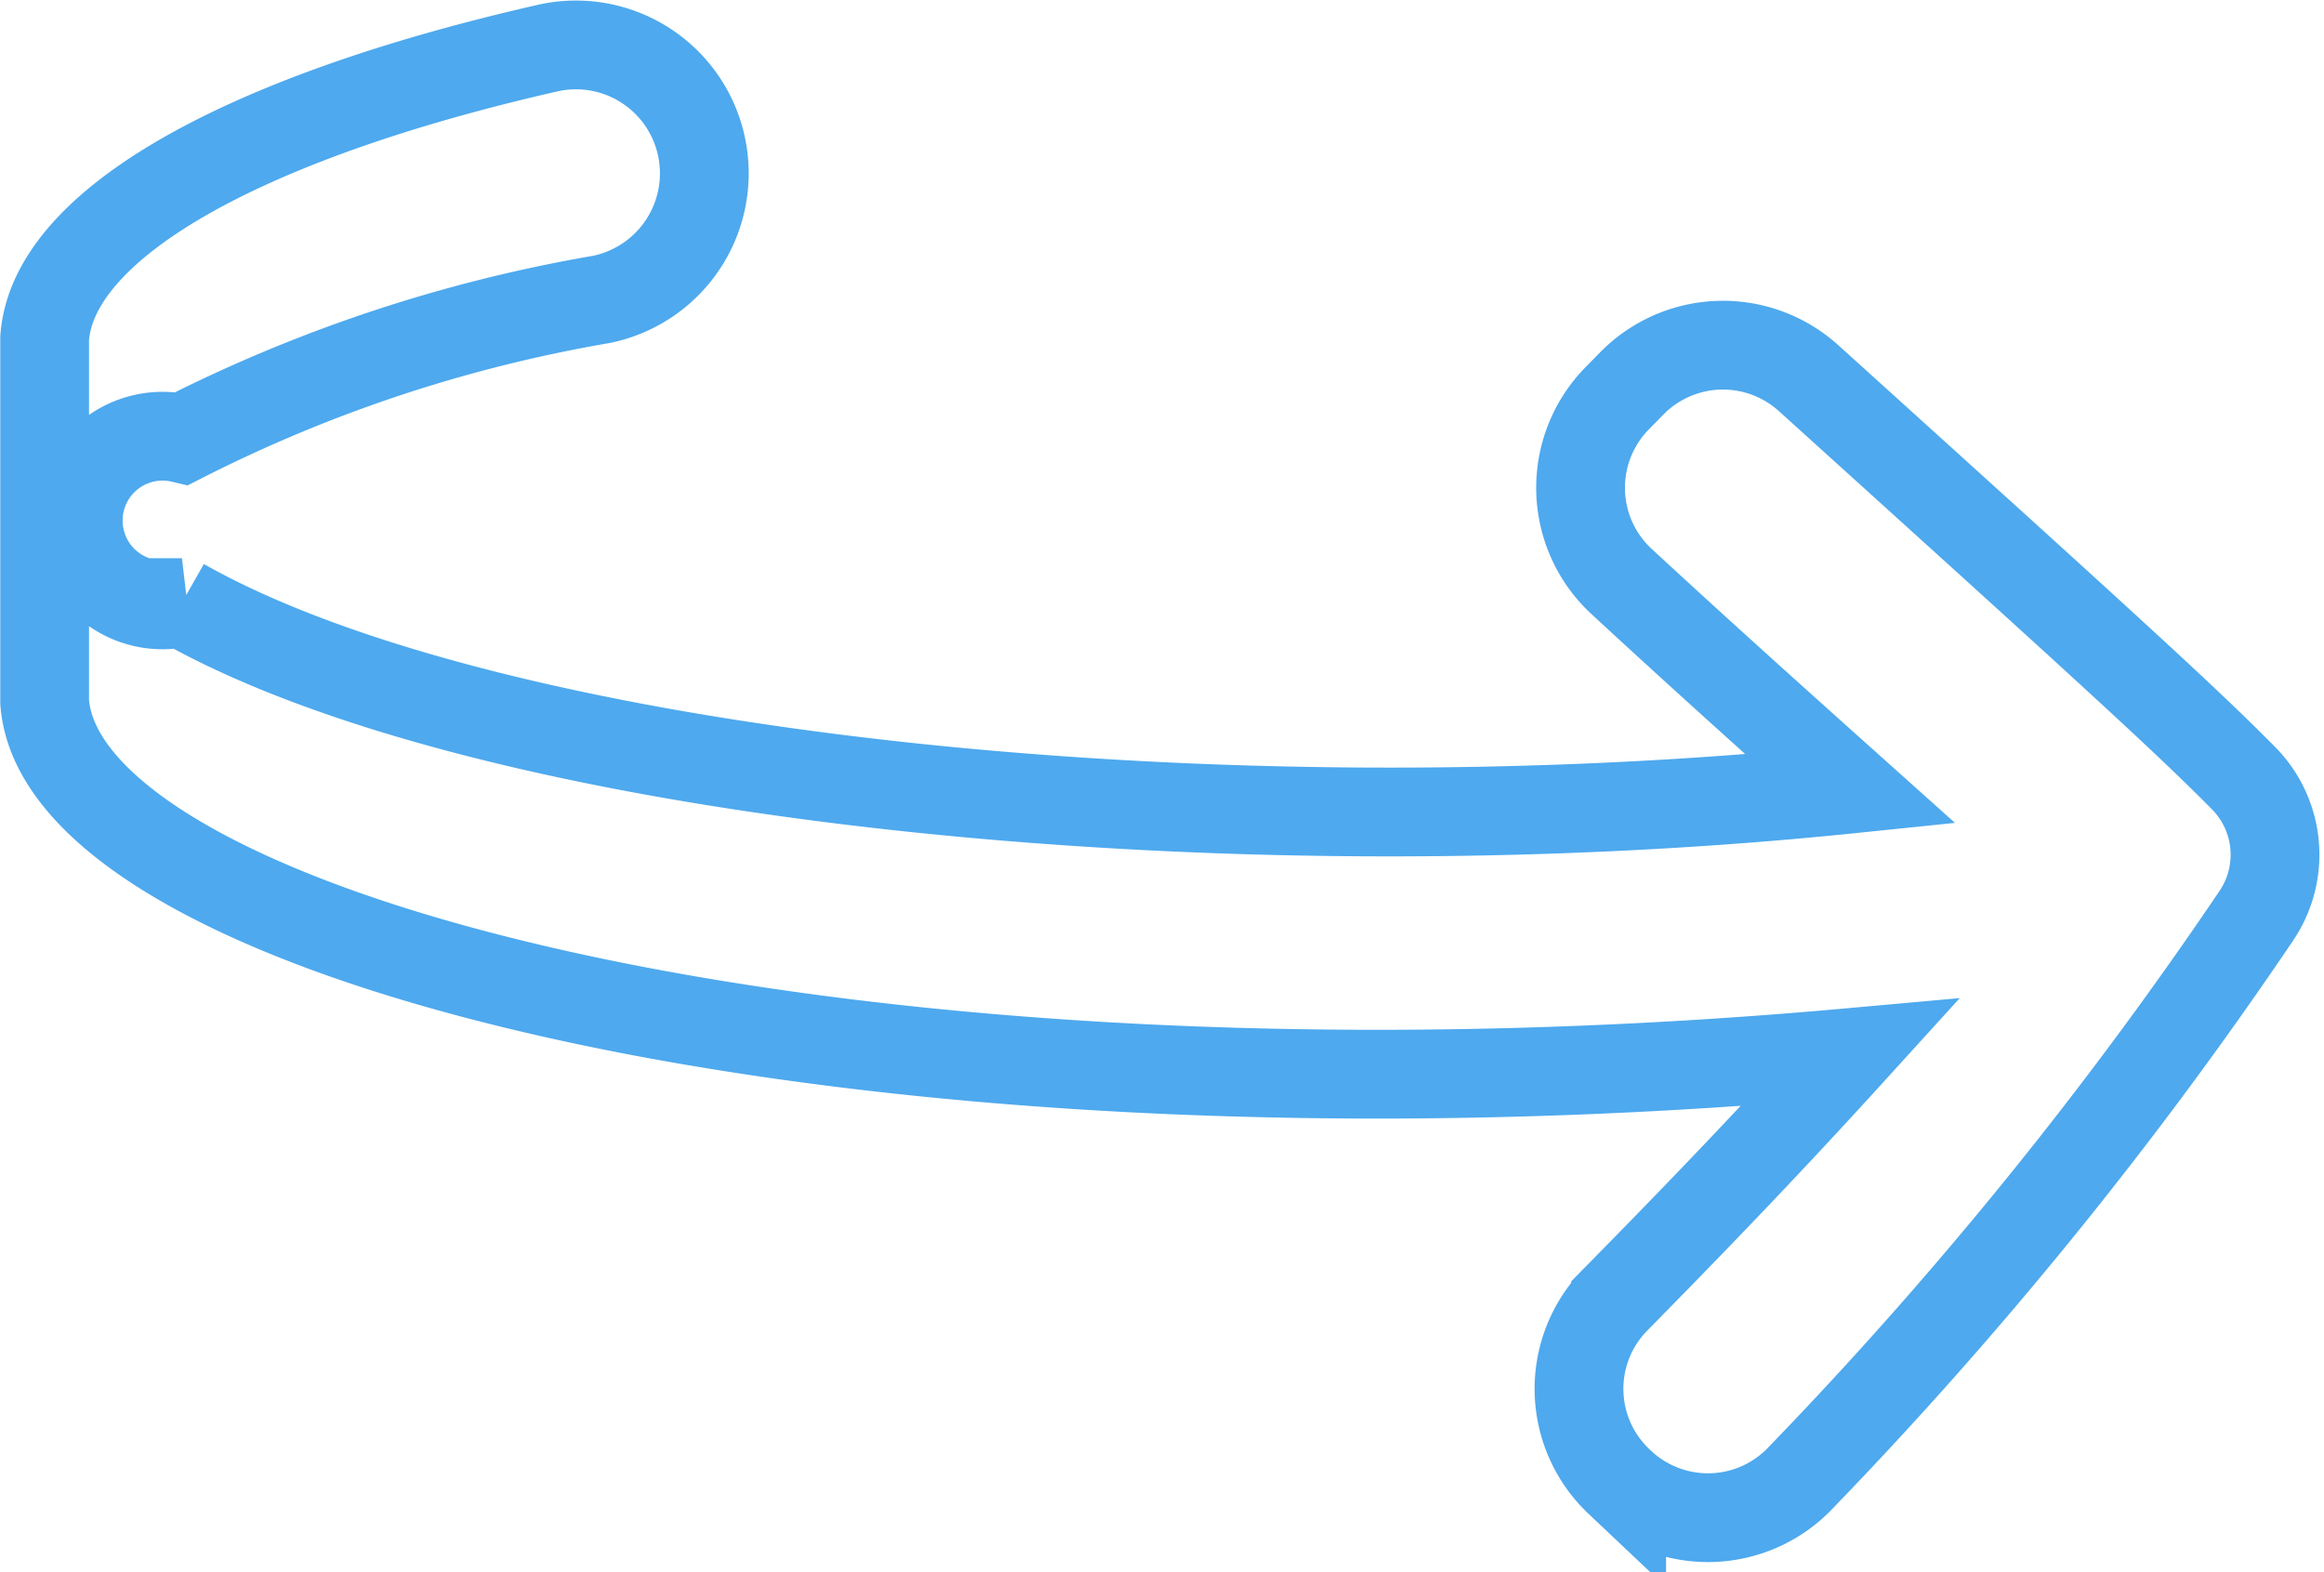 <svg xmlns="http://www.w3.org/2000/svg" width="26.183" height="17.714" viewBox="0 0 26.183 17.714">
  <g id="Composant_216" data-name="Composant 216" transform="translate(0.5 0.505)">
    <path id="Tracé_2618" data-name="Tracé 2618" d="M384.612,748.9l-.161.164a1.438,1.438,0,0,0,.048,2.065c.952.879,1.776,1.617,2.581,2.338-7.173.739-15.359-.148-18.8-2.1a.95.95,0,1,1,0-1.849A16.615,16.615,0,0,1,373,747.952a1.449,1.449,0,0,0,1.165-1.419h0a1.446,1.446,0,0,0-1.761-1.414c-3.444.784-5.577,1.983-5.671,3.268l0,2.049,0,2.051c.2,2.658,9.125,4.962,20.343,3.949-1,1.1-1.853,1.978-2.644,2.782a1.435,1.435,0,0,0,.05,2.062l.018.017a1.437,1.437,0,0,0,2.025-.079,46.663,46.663,0,0,0,5.13-6.33,1.227,1.227,0,0,0-.148-1.543c-.659-.667-1.556-1.483-4.9-4.506A1.439,1.439,0,0,0,384.612,748.9Z" transform="translate(-366.73 -745.083)" fill="none" stroke="#4ea9ee" stroke-width="1"/>
  </g>
</svg>
